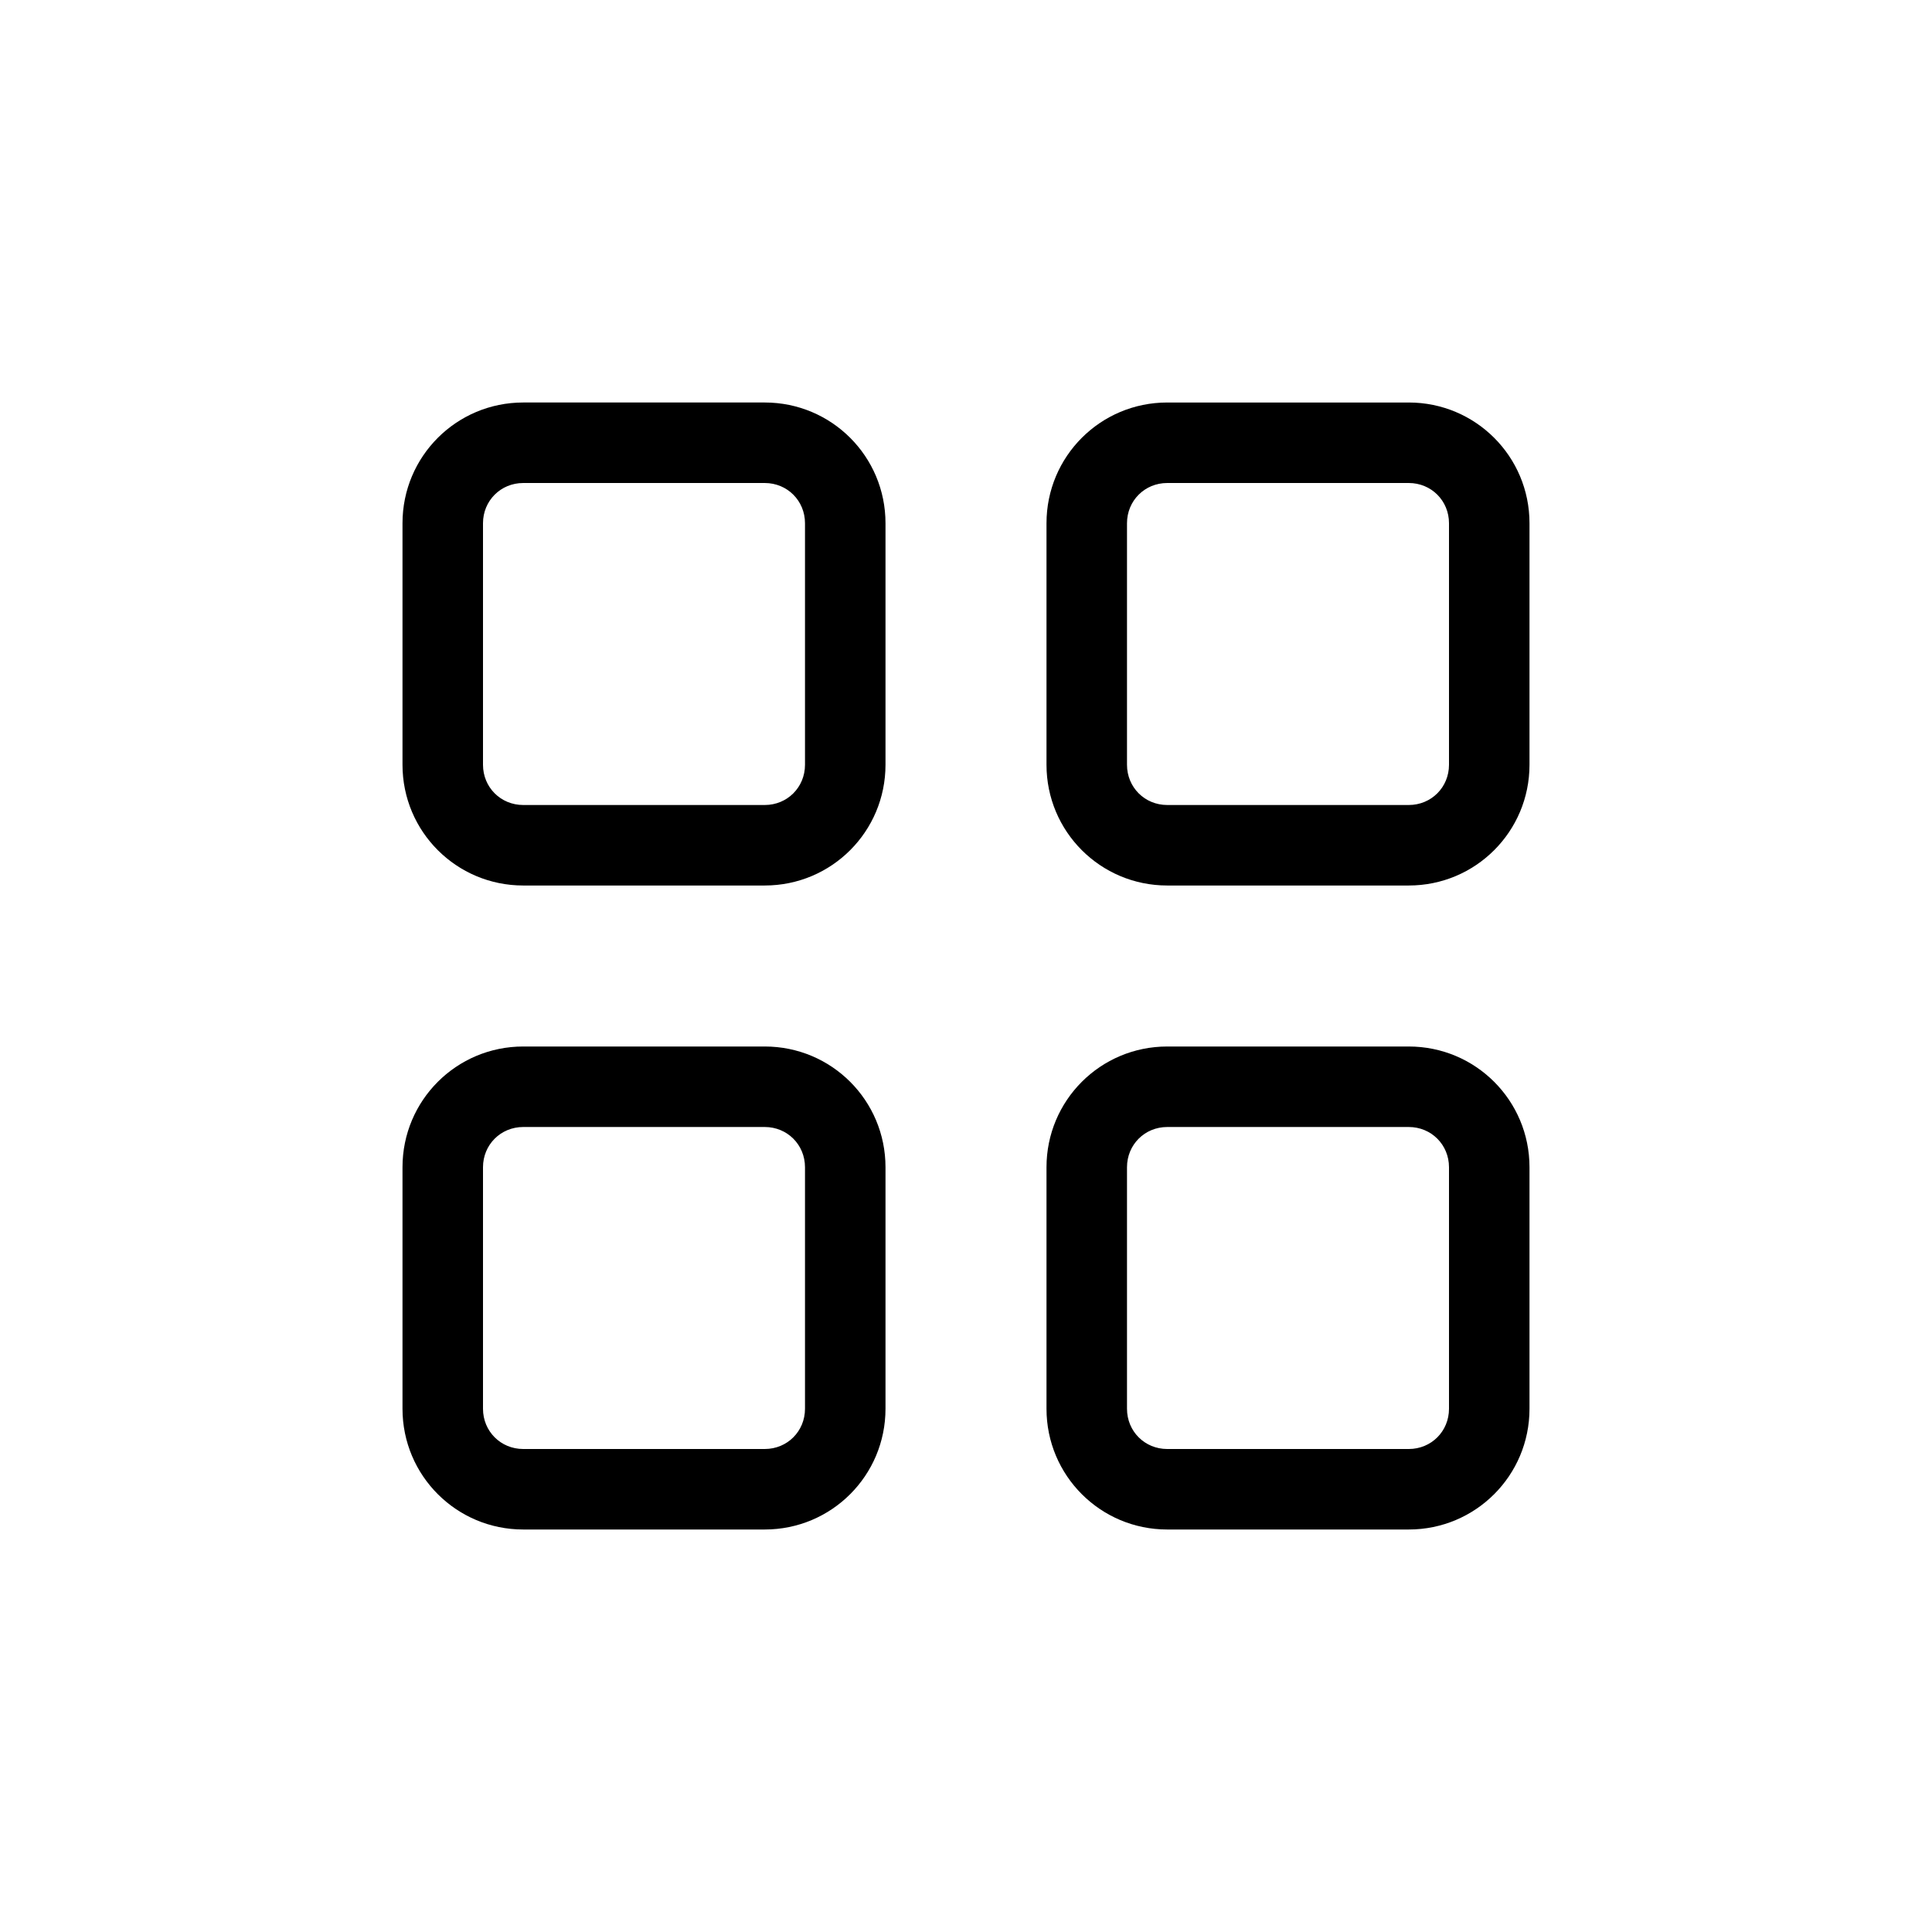 <svg xmlns="http://www.w3.org/2000/svg" width="24" height="24" fill="currentColor" viewBox="0 0 24 24">
<path d="M9.5 19h-3c-.83 0-1.5-.67-1.5-1.5v-3c0-.83.67-1.5 1.5-1.5h3c.83 0 1.5.67 1.5 1.5v3c0 .83-.67 1.5-1.5 1.5Zm-3-5c-.28 0-.5.22-.5.5v3c0 .28.22.5.5.5h3c.28 0 .5-.22.5-.5v-3c0-.28-.22-.5-.5-.5h-3Zm11-3h-3c-.83 0-1.5-.67-1.5-1.5v-3c0-.83.67-1.5 1.5-1.5h3c.83 0 1.5.67 1.5 1.5v3c0 .83-.67 1.5-1.5 1.5Zm-3-5c-.28 0-.5.22-.5.5v3c0 .28.22.5.5.5h3c.28 0 .5-.22.5-.5v-3c0-.28-.22-.5-.5-.5h-3Zm3 13h-3c-.83 0-1.5-.67-1.5-1.5v-3c0-.83.67-1.5 1.5-1.5h3c.83 0 1.5.67 1.5 1.5v3c0 .83-.67 1.5-1.5 1.5Zm-3-5c-.28 0-.5.22-.5.5v3c0 .28.22.5.5.5h3c.28 0 .5-.22.5-.5v-3c0-.28-.22-.5-.5-.5h-3Zm-5-3h-3C5.67 11 5 10.33 5 9.5v-3C5 5.67 5.67 5 6.5 5h3c.83 0 1.5.67 1.5 1.5v3c0 .83-.67 1.5-1.5 1.5Zm-3-5c-.28 0-.5.22-.5.5v3c0 .28.22.5.5.5h3c.28 0 .5-.22.5-.5v-3c0-.28-.22-.5-.5-.5h-3Z"/>
</svg>